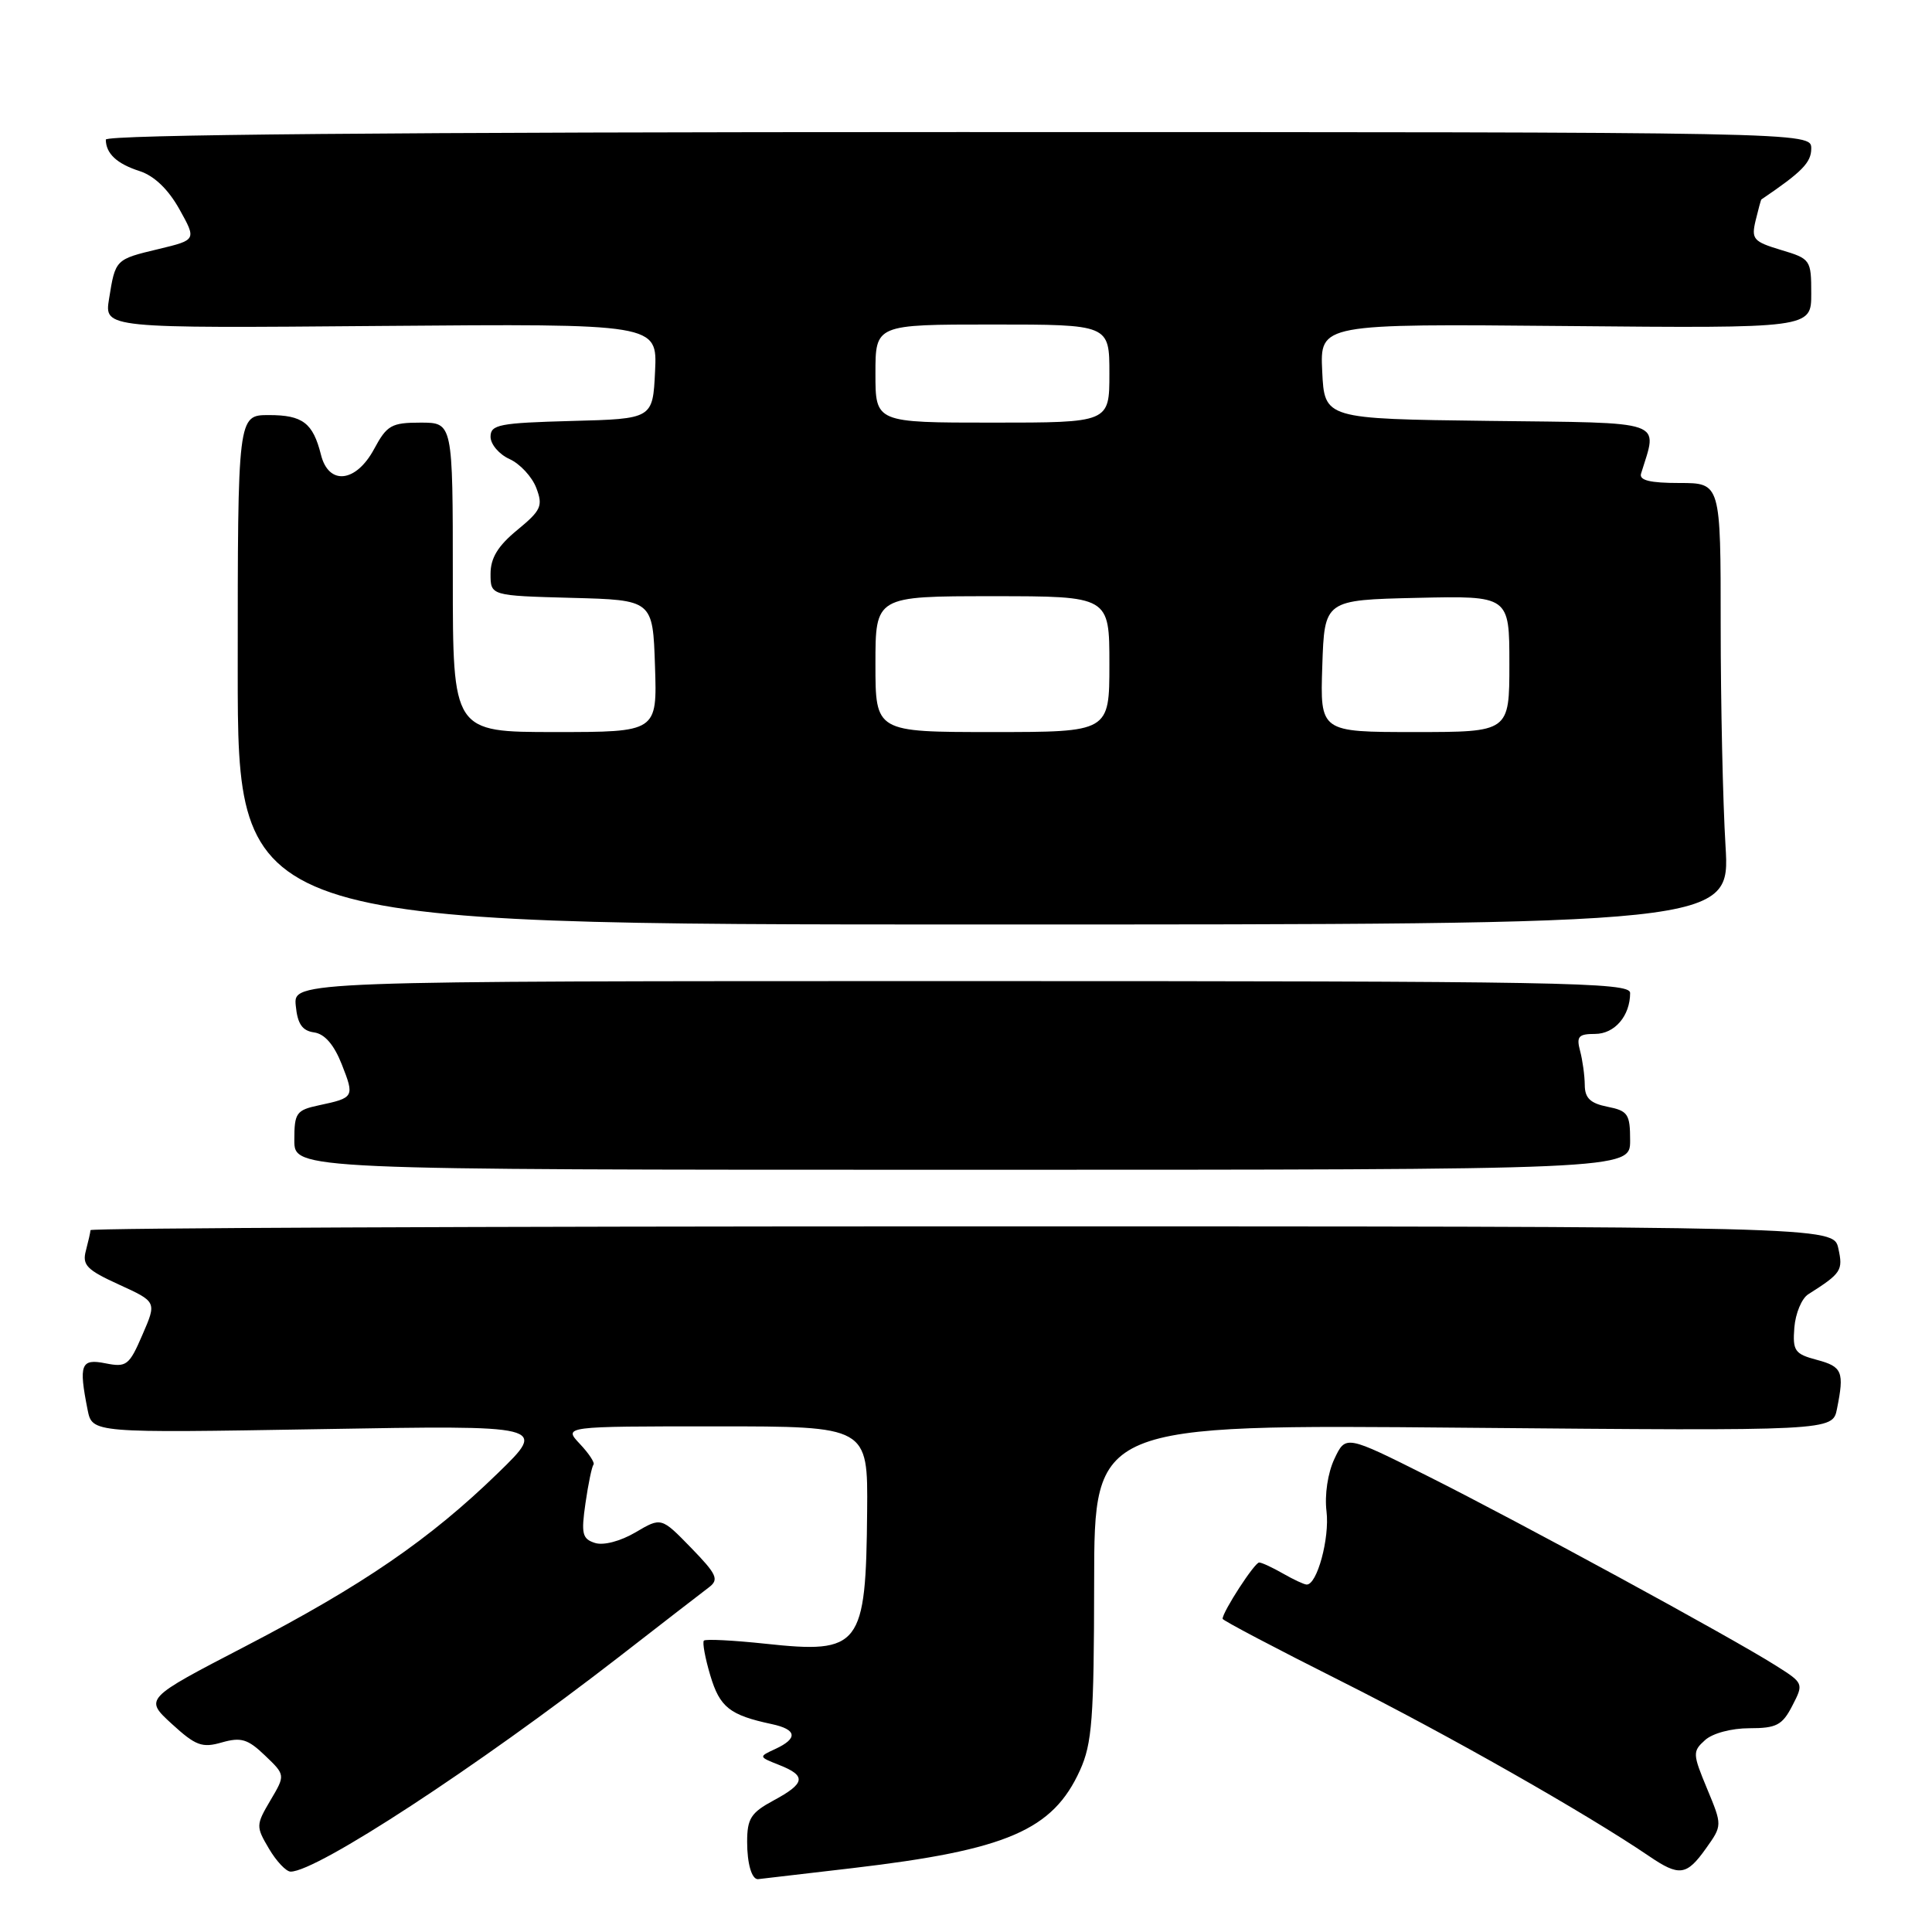 <?xml version="1.0" encoding="UTF-8" standalone="no"?>
<!DOCTYPE svg PUBLIC "-//W3C//DTD SVG 1.1//EN" "http://www.w3.org/Graphics/SVG/1.1/DTD/svg11.dtd" >
<svg xmlns="http://www.w3.org/2000/svg" xmlns:xlink="http://www.w3.org/1999/xlink" version="1.1" viewBox="0 0 256 256">
 <g >
 <path fill="currentColor"
d=" M 113.01 247.53 C 133.43 245.13 139.50 242.51 143.10 234.58 C 144.71 231.03 144.96 227.78 144.98 209.62 C 145.00 188.74 145.00 188.74 193.91 189.18 C 242.83 189.61 242.83 189.61 243.41 186.68 C 244.40 181.76 244.12 181.09 240.75 180.19 C 237.81 179.41 237.52 179.00 237.76 175.91 C 237.91 174.04 238.73 172.05 239.60 171.50 C 244.00 168.71 244.23 168.34 243.59 165.43 C 242.95 162.50 242.95 162.50 127.48 162.50 C 63.96 162.50 11.99 162.72 11.99 163.00 C 11.98 163.28 11.70 164.50 11.38 165.72 C 10.87 167.63 11.50 168.27 15.78 170.22 C 20.77 172.50 20.77 172.50 18.87 176.87 C 17.12 180.93 16.76 181.20 13.99 180.65 C 10.71 179.99 10.41 180.78 11.61 186.82 C 12.23 189.88 12.23 189.88 42.36 189.37 C 72.50 188.85 72.50 188.85 65.99 195.18 C 56.95 203.97 48.04 210.08 32.48 218.16 C 19.13 225.09 19.13 225.09 22.76 228.42 C 25.93 231.32 26.78 231.64 29.40 230.88 C 31.94 230.16 32.84 230.43 35.11 232.61 C 37.82 235.20 37.82 235.20 35.83 238.56 C 33.91 241.82 33.90 242.02 35.64 244.96 C 36.62 246.63 37.92 248.00 38.51 248.00 C 41.99 248.00 63.20 234.13 81.95 219.60 C 87.69 215.14 93.09 210.97 93.95 210.32 C 95.30 209.29 94.99 208.61 91.56 205.08 C 87.62 201.03 87.62 201.03 84.20 203.05 C 82.20 204.22 79.97 204.81 78.84 204.45 C 77.15 203.91 76.99 203.24 77.58 199.17 C 77.95 196.60 78.43 194.31 78.64 194.07 C 78.85 193.84 78.04 192.60 76.83 191.32 C 74.65 189.00 74.65 189.00 94.83 189.00 C 115.00 189.00 115.00 189.00 114.90 200.25 C 114.74 218.22 114.02 219.16 101.40 217.80 C 97.16 217.35 93.50 217.16 93.27 217.39 C 93.05 217.62 93.43 219.70 94.12 222.01 C 95.38 226.23 96.69 227.26 102.25 228.45 C 105.59 229.16 105.77 230.34 102.75 231.74 C 100.50 232.78 100.50 232.78 103.25 233.87 C 106.88 235.30 106.72 236.30 102.50 238.57 C 99.50 240.19 99.00 240.97 99.00 244.06 C 99.00 246.93 99.60 249.00 100.42 249.00 C 100.47 249.00 106.13 248.34 113.01 247.53 Z  M 226.04 244.94 C 228.22 241.88 228.22 241.88 226.20 237.02 C 224.28 232.40 224.26 232.07 225.92 230.58 C 226.91 229.67 229.43 229.00 231.80 229.00 C 235.39 229.00 236.16 228.60 237.49 226.02 C 239.02 223.06 239.00 223.03 235.26 220.67 C 229.33 216.92 201.27 201.65 189.24 195.62 C 178.31 190.14 178.31 190.14 176.81 193.32 C 175.94 195.17 175.50 198.07 175.77 200.27 C 176.20 203.83 174.51 210.04 173.13 209.96 C 172.78 209.95 171.38 209.29 170.00 208.50 C 168.62 207.71 167.21 207.05 166.85 207.04 C 166.26 207.00 162.00 213.57 162.00 214.50 C 162.00 214.71 169.09 218.44 177.75 222.79 C 191.83 229.86 210.23 240.32 218.50 245.94 C 222.51 248.67 223.48 248.54 226.04 244.94 Z  M 216.00 151.12 C 216.00 147.62 215.71 147.19 213.00 146.65 C 210.73 146.20 210.00 145.50 209.99 143.78 C 209.98 142.52 209.70 140.49 209.37 139.25 C 208.86 137.34 209.16 137.00 211.35 137.00 C 213.95 137.00 216.00 134.61 216.00 131.57 C 216.00 130.16 207.15 130.00 127.44 130.00 C 38.87 130.00 38.87 130.00 39.19 133.25 C 39.42 135.67 40.04 136.58 41.62 136.80 C 43.03 137.00 44.26 138.43 45.29 141.04 C 46.99 145.37 46.94 145.46 42.25 146.46 C 39.25 147.10 39.00 147.47 39.00 151.08 C 39.00 155.00 39.00 155.00 127.50 155.00 C 216.00 155.00 216.00 155.00 216.00 151.12 Z  M 228.64 112.09 C 228.29 106.37 228.00 93.21 228.00 82.84 C 228.00 64.00 228.00 64.00 222.53 64.00 C 218.62 64.00 217.17 63.64 217.45 62.75 C 219.66 55.56 221.11 56.06 197.26 55.77 C 175.50 55.50 175.50 55.50 175.20 49.20 C 174.90 42.90 174.90 42.90 207.45 43.20 C 240.00 43.50 240.00 43.50 240.00 38.91 C 240.00 34.42 239.91 34.29 235.99 33.12 C 232.32 32.01 232.04 31.69 232.63 29.21 C 232.99 27.72 233.33 26.47 233.39 26.43 C 238.78 22.78 240.00 21.54 240.00 19.68 C 240.00 17.50 240.00 17.50 127.00 17.50 C 52.32 17.50 14.01 17.84 14.02 18.50 C 14.04 20.35 15.48 21.70 18.50 22.67 C 20.44 23.30 22.30 25.09 23.77 27.72 C 26.04 31.79 26.04 31.79 21.01 33.00 C 15.27 34.37 15.29 34.36 14.45 39.60 C 13.82 43.50 13.82 43.50 50.46 43.19 C 87.10 42.89 87.10 42.89 86.80 49.19 C 86.50 55.50 86.50 55.50 75.75 55.78 C 66.16 56.04 65.00 56.26 65.00 57.87 C 65.00 58.87 66.13 60.20 67.52 60.83 C 68.91 61.46 70.50 63.18 71.06 64.65 C 71.97 67.04 71.71 67.62 68.54 70.23 C 65.97 72.34 65.00 73.94 65.00 76.04 C 65.00 78.93 65.00 78.93 75.75 79.22 C 86.50 79.50 86.50 79.50 86.79 88.25 C 87.08 97.00 87.08 97.00 73.54 97.00 C 60.00 97.00 60.00 97.00 60.00 76.50 C 60.00 56.00 60.00 56.00 55.73 56.00 C 51.87 56.00 51.27 56.34 49.57 59.50 C 47.17 63.96 43.55 64.35 42.53 60.26 C 41.47 56.04 40.11 55.00 35.63 55.00 C 31.50 55.00 31.50 55.00 31.50 88.75 C 31.50 122.50 31.50 122.50 130.39 122.50 C 229.27 122.50 229.27 122.50 228.64 112.09 Z  M 116.00 88.00 C 116.00 79.00 116.00 79.00 131.50 79.00 C 147.00 79.00 147.00 79.00 147.00 88.00 C 147.00 97.00 147.00 97.00 131.50 97.00 C 116.00 97.00 116.00 97.00 116.00 88.00 Z  M 175.21 88.25 C 175.50 79.50 175.50 79.50 187.75 79.22 C 200.00 78.94 200.00 78.94 200.00 87.97 C 200.00 97.00 200.00 97.00 187.46 97.00 C 174.92 97.00 174.92 97.00 175.21 88.25 Z  M 116.00 49.50 C 116.00 43.00 116.00 43.00 131.50 43.00 C 147.00 43.00 147.00 43.00 147.00 49.50 C 147.00 56.00 147.00 56.00 131.50 56.00 C 116.00 56.00 116.00 56.00 116.00 49.50 Z "/>
</g>
</svg>